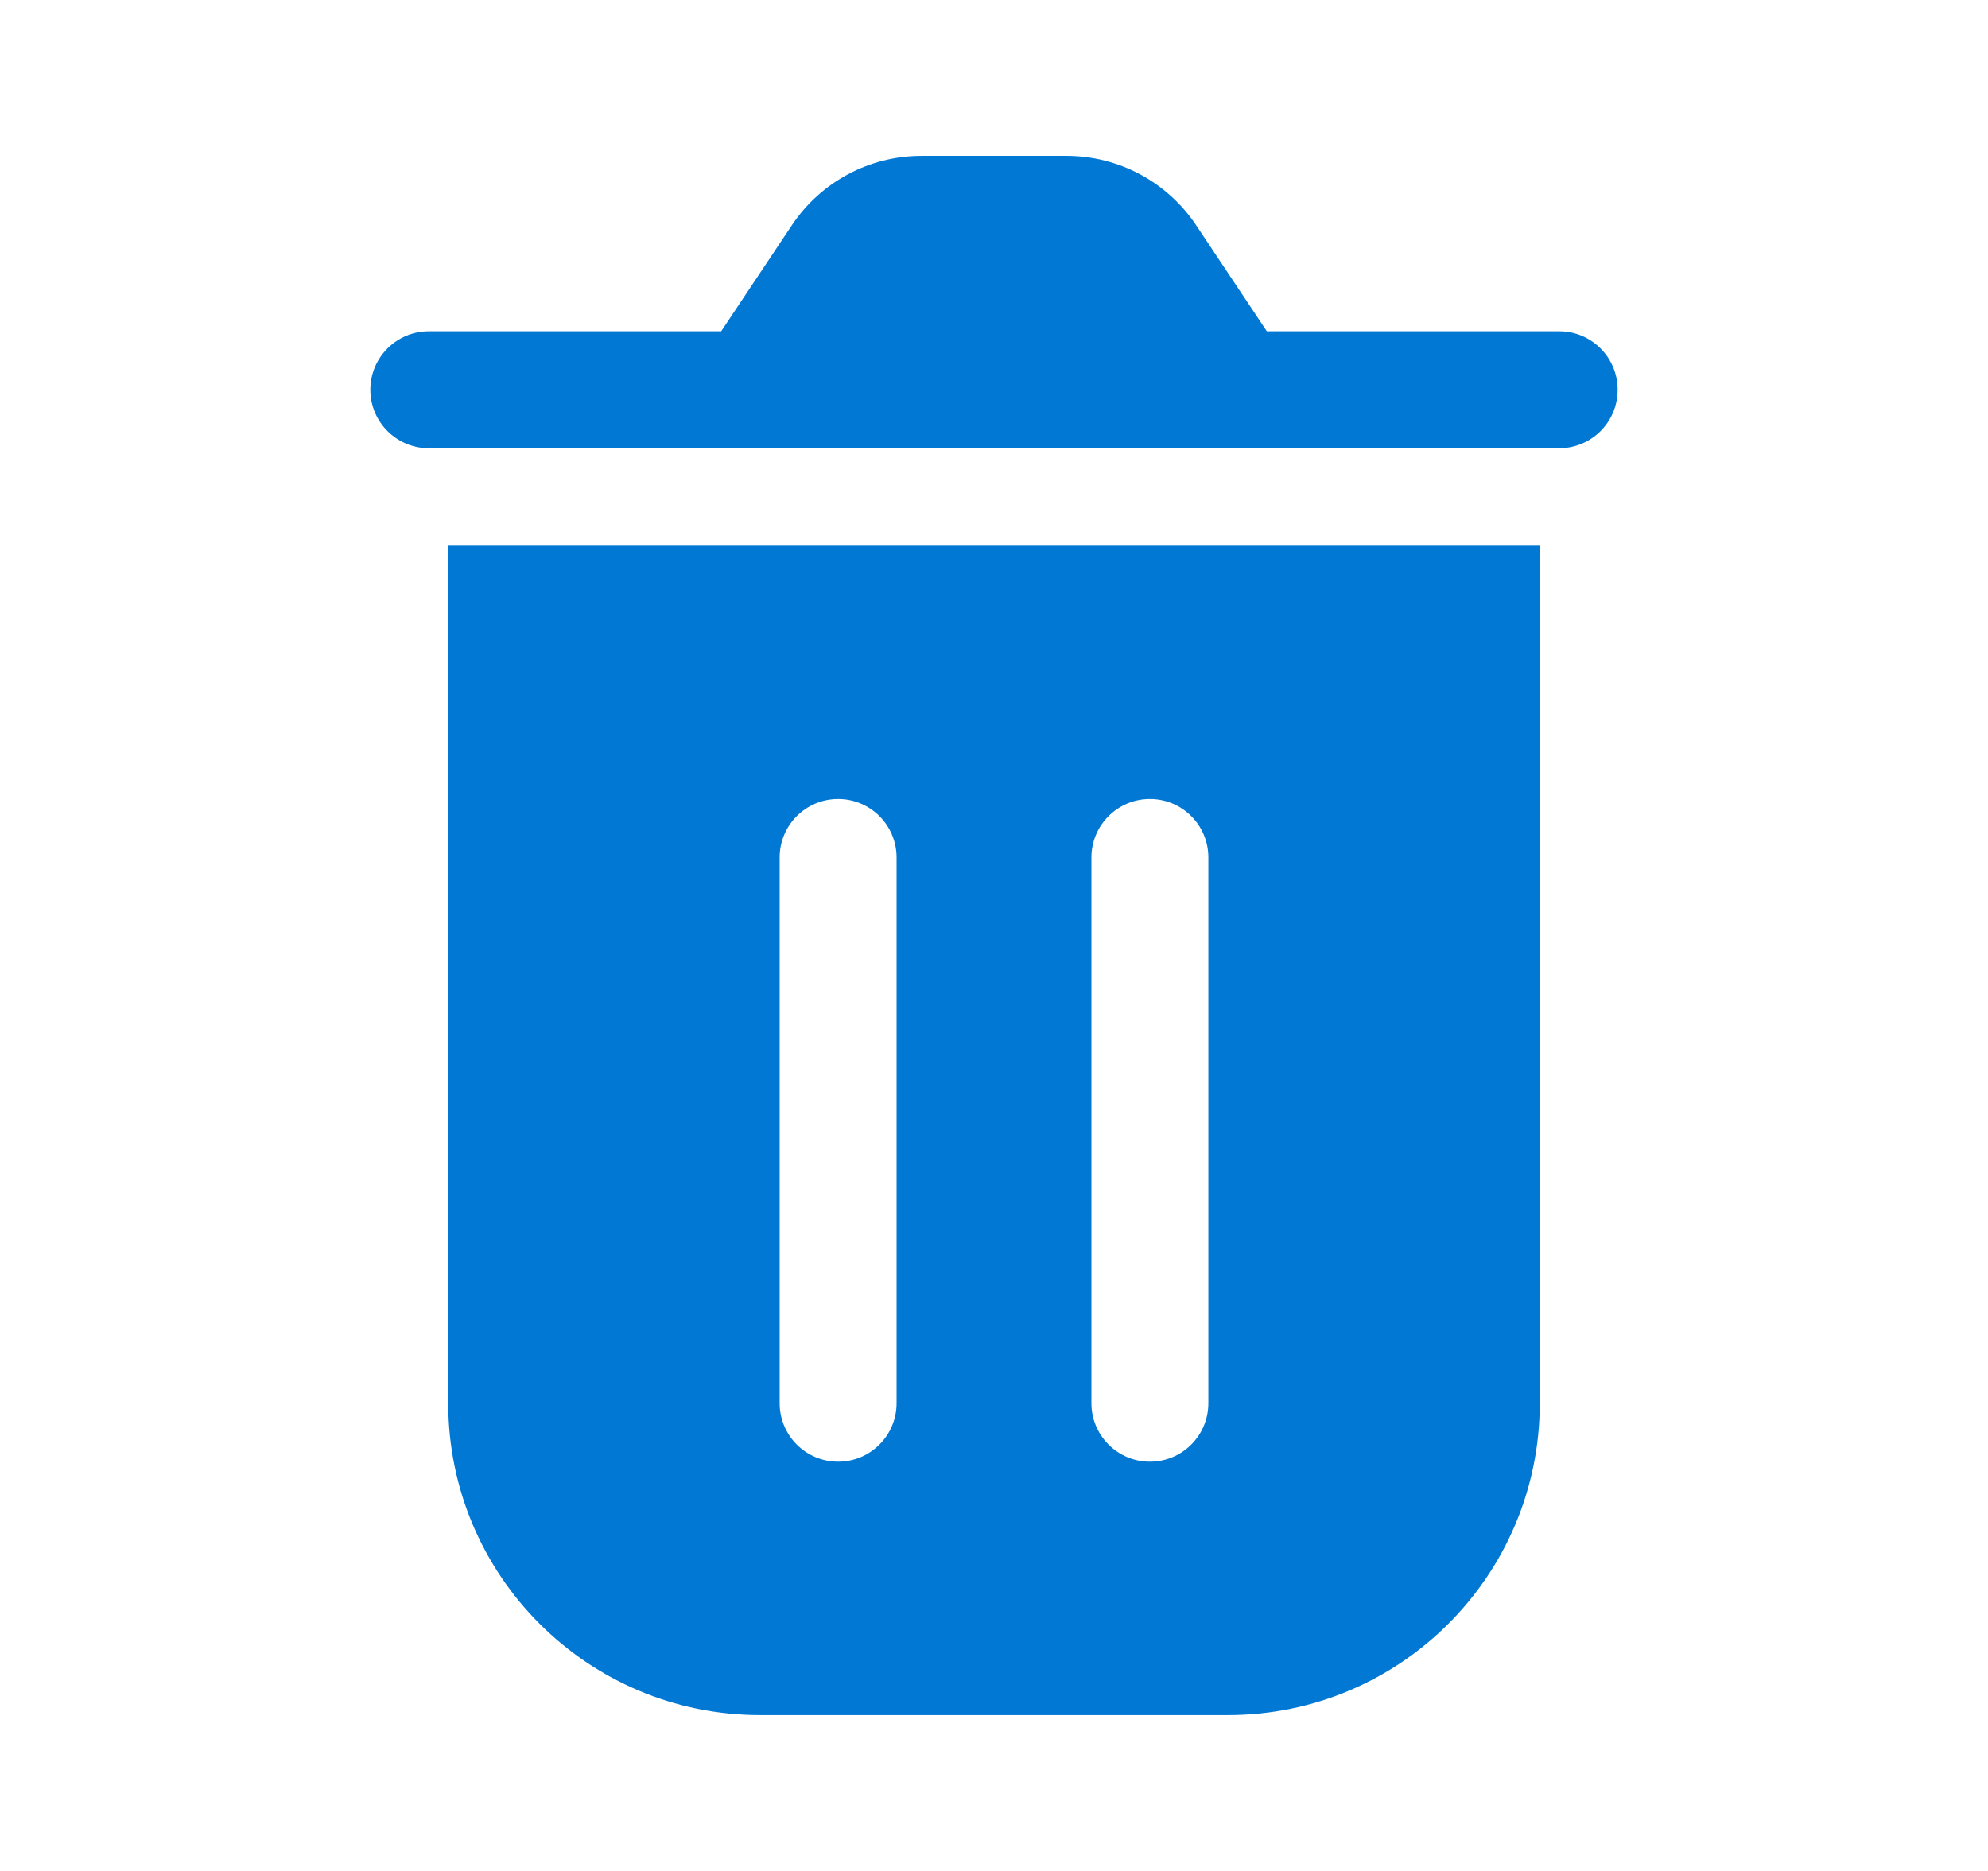 <svg width="17" height="16" viewBox="0 0 17 16" fill="none" xmlns="http://www.w3.org/2000/svg">
<path fill-rule="evenodd" clip-rule="evenodd" d="M6.771 1.927C7.018 1.556 7.434 1.333 7.88 1.333H9.12C9.566 1.333 9.982 1.556 10.229 1.927L10.833 2.833H13.333C13.61 2.833 13.833 3.057 13.833 3.333C13.833 3.609 13.61 3.833 13.333 3.833H3.667C3.391 3.833 3.167 3.609 3.167 3.333C3.167 3.057 3.391 2.833 3.667 2.833H6.167L6.771 1.927ZM10.5 14.667H6.5C5.027 14.667 3.833 13.473 3.833 12V4.667H13.167V12C13.167 13.473 11.973 14.667 10.5 14.667ZM7.167 6.833C7.443 6.833 7.667 7.057 7.667 7.333V12C7.667 12.276 7.443 12.5 7.167 12.5C6.891 12.5 6.667 12.276 6.667 12L6.667 7.333C6.667 7.057 6.891 6.833 7.167 6.833ZM9.833 6.833C10.11 6.833 10.333 7.057 10.333 7.333V12C10.333 12.276 10.11 12.5 9.833 12.5C9.557 12.5 9.333 12.276 9.333 12V7.333C9.333 7.057 9.557 6.833 9.833 6.833Z" fill="#0078D4"/>
</svg>
